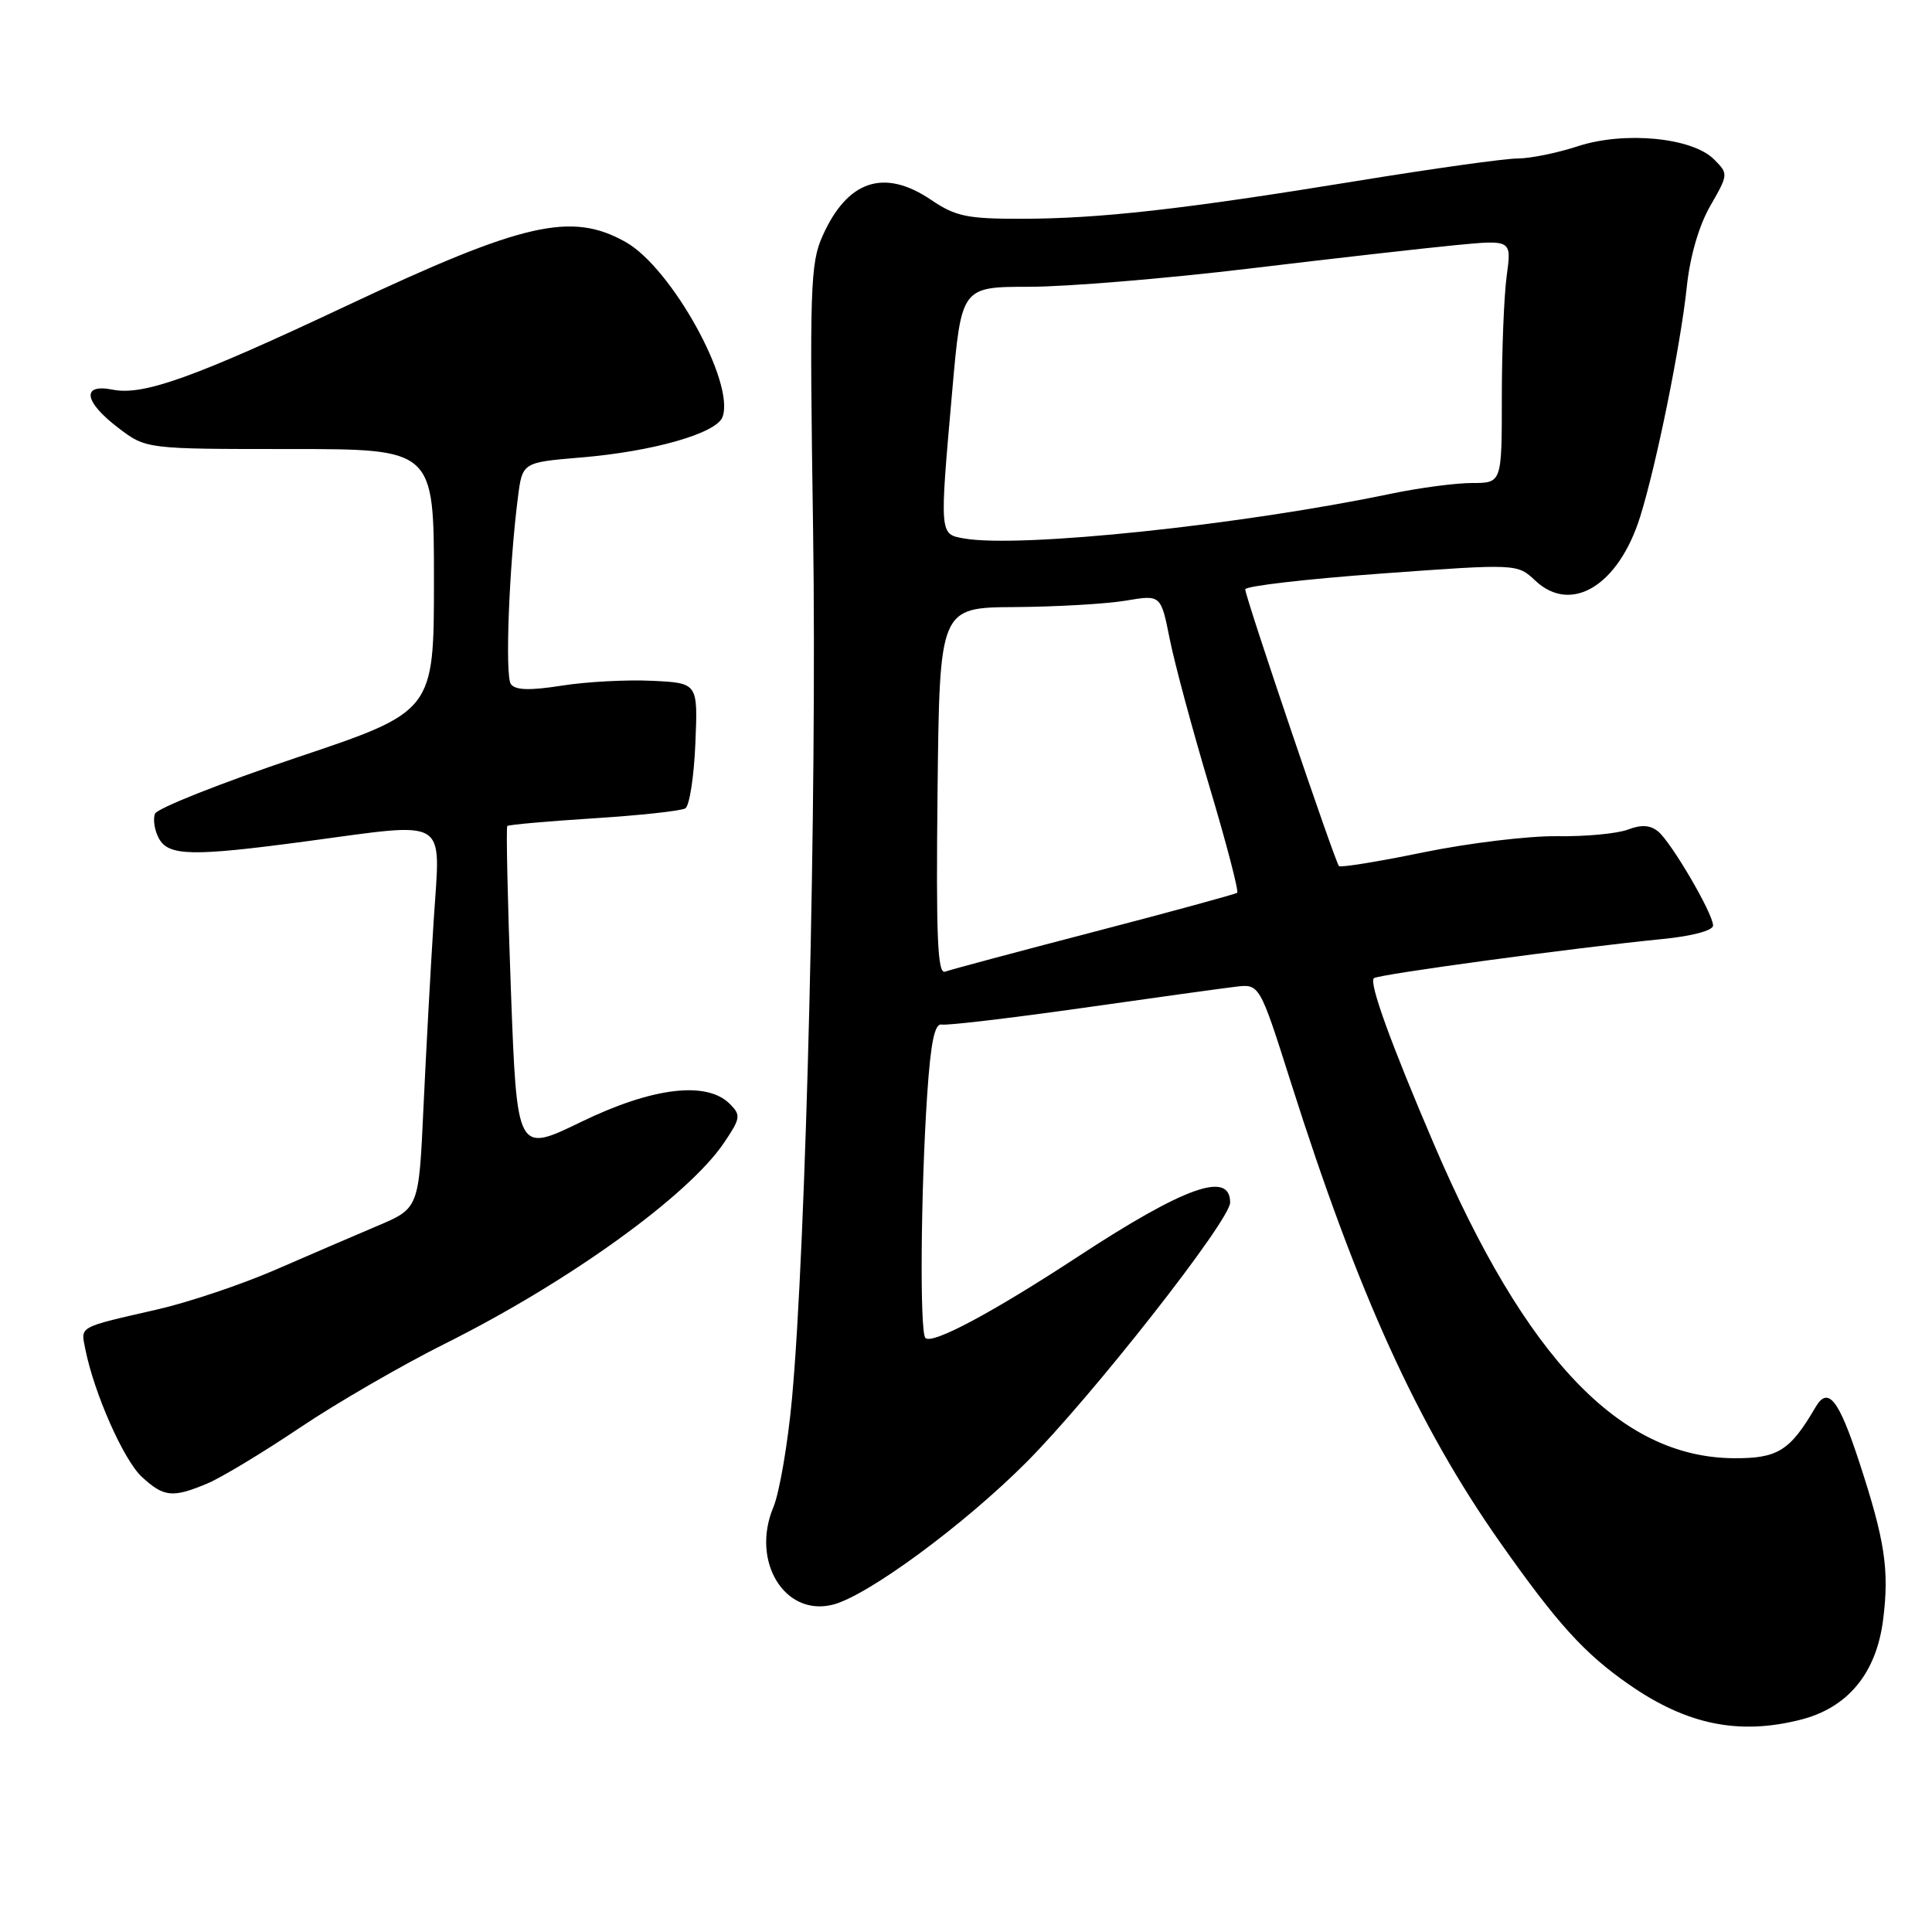 <?xml version="1.0" encoding="UTF-8" standalone="no"?>
<!DOCTYPE svg PUBLIC "-//W3C//DTD SVG 1.1//EN" "http://www.w3.org/Graphics/SVG/1.1/DTD/svg11.dtd" >
<svg xmlns="http://www.w3.org/2000/svg" xmlns:xlink="http://www.w3.org/1999/xlink" version="1.1" viewBox="0 0 256 256">
 <g >
 <path fill="currentColor"
d=" M 238.56 227.88 C 244.86 226.29 248.64 221.71 249.53 214.57 C 250.35 208.01 249.77 204.14 246.37 193.76 C 243.64 185.40 242.22 183.62 240.56 186.47 C 237.18 192.26 235.55 193.27 229.67 193.22 C 214.65 193.08 202.18 180.01 190.04 151.69 C 184.30 138.28 181.39 130.27 182.04 129.62 C 182.54 129.12 208.66 125.58 220.25 124.43 C 224.23 124.04 227.00 123.30 226.99 122.63 C 226.98 121.04 221.49 111.66 219.72 110.18 C 218.67 109.32 217.49 109.24 215.69 109.93 C 214.28 110.46 210.06 110.86 206.32 110.80 C 202.57 110.75 194.62 111.71 188.66 112.93 C 182.70 114.16 177.64 114.98 177.42 114.76 C 176.90 114.23 165.00 79.11 165.00 78.09 C 165.00 77.66 173.11 76.72 183.02 76.00 C 201.04 74.69 201.04 74.69 203.44 76.94 C 208.19 81.41 214.46 77.60 217.32 68.50 C 219.48 61.60 222.68 45.82 223.51 38.00 C 223.93 33.98 225.12 29.89 226.62 27.28 C 229.03 23.09 229.03 23.03 227.11 21.11 C 224.22 18.22 215.25 17.36 209.06 19.38 C 206.35 20.27 202.76 21.00 201.10 21.00 C 199.43 21.00 189.84 22.34 179.79 23.98 C 156.81 27.73 145.71 28.98 135.29 28.99 C 128.18 29.00 126.60 28.67 123.40 26.50 C 117.17 22.27 112.30 23.87 109.00 31.25 C 107.36 34.90 107.26 38.13 107.74 70.37 C 108.26 105.54 106.82 164.96 104.94 185.35 C 104.39 191.32 103.28 197.79 102.47 199.73 C 99.48 206.88 103.96 214.23 110.34 212.63 C 114.90 211.49 127.61 202.15 135.91 193.85 C 144.58 185.18 163.00 161.72 163.00 159.34 C 163.00 155.10 156.99 157.24 142.86 166.49 C 131.49 173.94 123.53 178.19 122.62 177.29 C 121.86 176.52 122.00 157.88 122.86 145.00 C 123.33 138.07 123.85 135.57 124.78 135.76 C 125.48 135.90 133.81 134.92 143.28 133.58 C 152.75 132.23 161.94 130.96 163.70 130.75 C 166.90 130.36 166.90 130.36 171.05 143.43 C 179.93 171.42 187.86 188.85 198.76 204.36 C 206.36 215.16 209.95 219.12 215.90 223.24 C 223.51 228.53 230.39 229.94 238.56 227.88 Z  M 27.43 196.59 C 29.29 195.82 34.80 192.49 39.70 189.20 C 44.59 185.91 53.30 180.87 59.05 178.00 C 75.33 169.87 91.16 158.47 95.91 151.46 C 98.14 148.17 98.20 147.77 96.70 146.27 C 93.63 143.20 86.43 144.08 77.00 148.66 C 68.50 152.79 68.50 152.79 67.70 131.28 C 67.26 119.44 67.05 109.62 67.22 109.45 C 67.39 109.28 72.55 108.82 78.68 108.43 C 84.81 108.04 90.27 107.45 90.81 107.11 C 91.36 106.78 91.96 102.90 92.14 98.50 C 92.48 90.50 92.48 90.50 86.42 90.21 C 83.09 90.05 77.70 90.33 74.44 90.85 C 70.17 91.52 68.27 91.46 67.69 90.64 C 66.90 89.53 67.45 75.09 68.63 65.88 C 69.22 61.27 69.22 61.27 76.97 60.62 C 86.50 59.83 94.90 57.43 95.73 55.27 C 97.45 50.79 88.99 35.49 82.90 32.07 C 75.73 28.03 69.37 29.48 46.00 40.48 C 25.71 50.04 18.99 52.45 14.92 51.63 C 10.75 50.80 11.11 53.22 15.68 56.70 C 19.36 59.50 19.36 59.50 38.43 59.50 C 57.50 59.50 57.50 59.50 57.50 76.89 C 57.50 94.28 57.50 94.28 39.29 100.39 C 29.28 103.75 20.84 107.10 20.54 107.82 C 20.25 108.55 20.47 110.01 21.04 111.07 C 22.31 113.44 25.41 113.51 40.50 111.49 C 59.71 108.92 58.36 108.10 57.48 121.75 C 57.06 128.21 56.45 139.49 56.11 146.80 C 55.50 160.11 55.50 160.11 50.00 162.44 C 46.98 163.72 40.87 166.35 36.43 168.28 C 32.00 170.20 25.02 172.55 20.93 173.49 C 10.21 175.95 10.69 175.68 11.31 178.79 C 12.47 184.62 16.38 193.45 18.78 195.68 C 21.70 198.38 22.86 198.50 27.43 196.59 Z  M 124.23 104.86 C 124.50 80.50 124.50 80.50 134.50 80.44 C 140.00 80.40 146.60 80.02 149.16 79.59 C 153.82 78.80 153.82 78.80 154.99 84.65 C 155.63 87.87 158.00 96.68 160.26 104.23 C 162.52 111.79 164.17 118.12 163.93 118.30 C 163.69 118.48 155.18 120.81 145.00 123.46 C 134.82 126.11 125.93 128.49 125.23 128.75 C 124.23 129.13 124.02 124.21 124.23 104.86 Z  M 127.75 71.35 C 124.47 70.77 124.48 70.97 126.18 51.75 C 127.39 38.00 127.39 38.00 136.45 38.00 C 141.43 37.99 154.50 36.91 165.50 35.59 C 176.50 34.27 188.83 32.87 192.90 32.48 C 200.30 31.77 200.30 31.77 199.65 36.52 C 199.29 39.14 199.00 46.39 199.00 52.64 C 199.00 64.00 199.00 64.00 195.07 64.00 C 192.90 64.00 188.06 64.64 184.32 65.42 C 164.41 69.58 135.14 72.65 127.75 71.35 Z "/>
</g>
</svg>